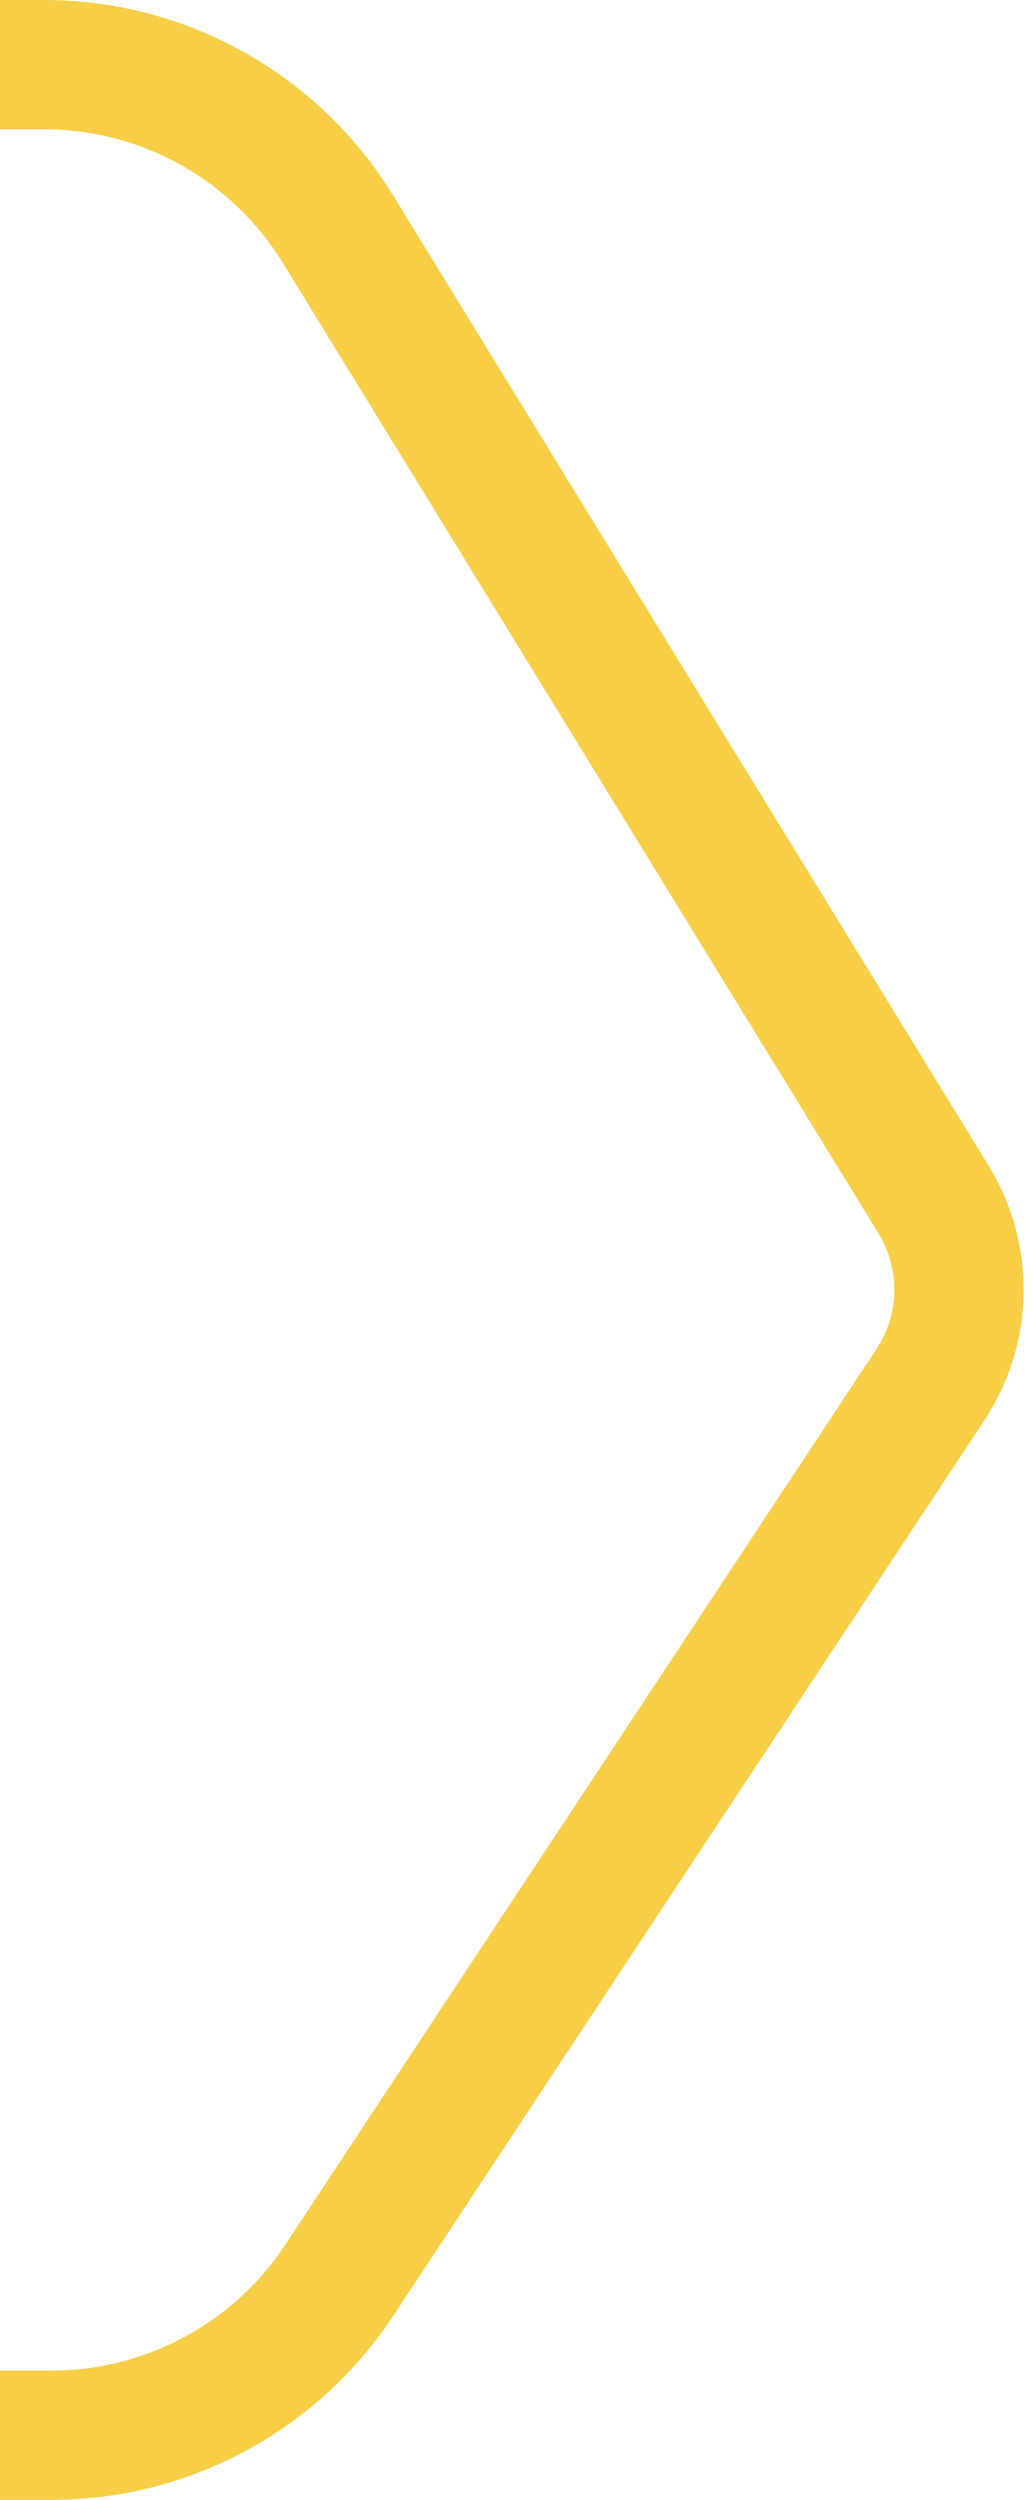 <svg width="24" height="58" viewBox="0 0 24 58" fill="none" xmlns="http://www.w3.org/2000/svg">
<path d="M0 56.5H1.196C3.883 56.5 6.391 55.151 7.872 52.908L21.596 32.126C22.453 30.829 22.48 29.153 21.667 27.829L7.842 5.314C6.387 2.944 3.805 1.5 1.024 1.5H0" stroke="#F7CE46" stroke-width="3"/>
</svg>
